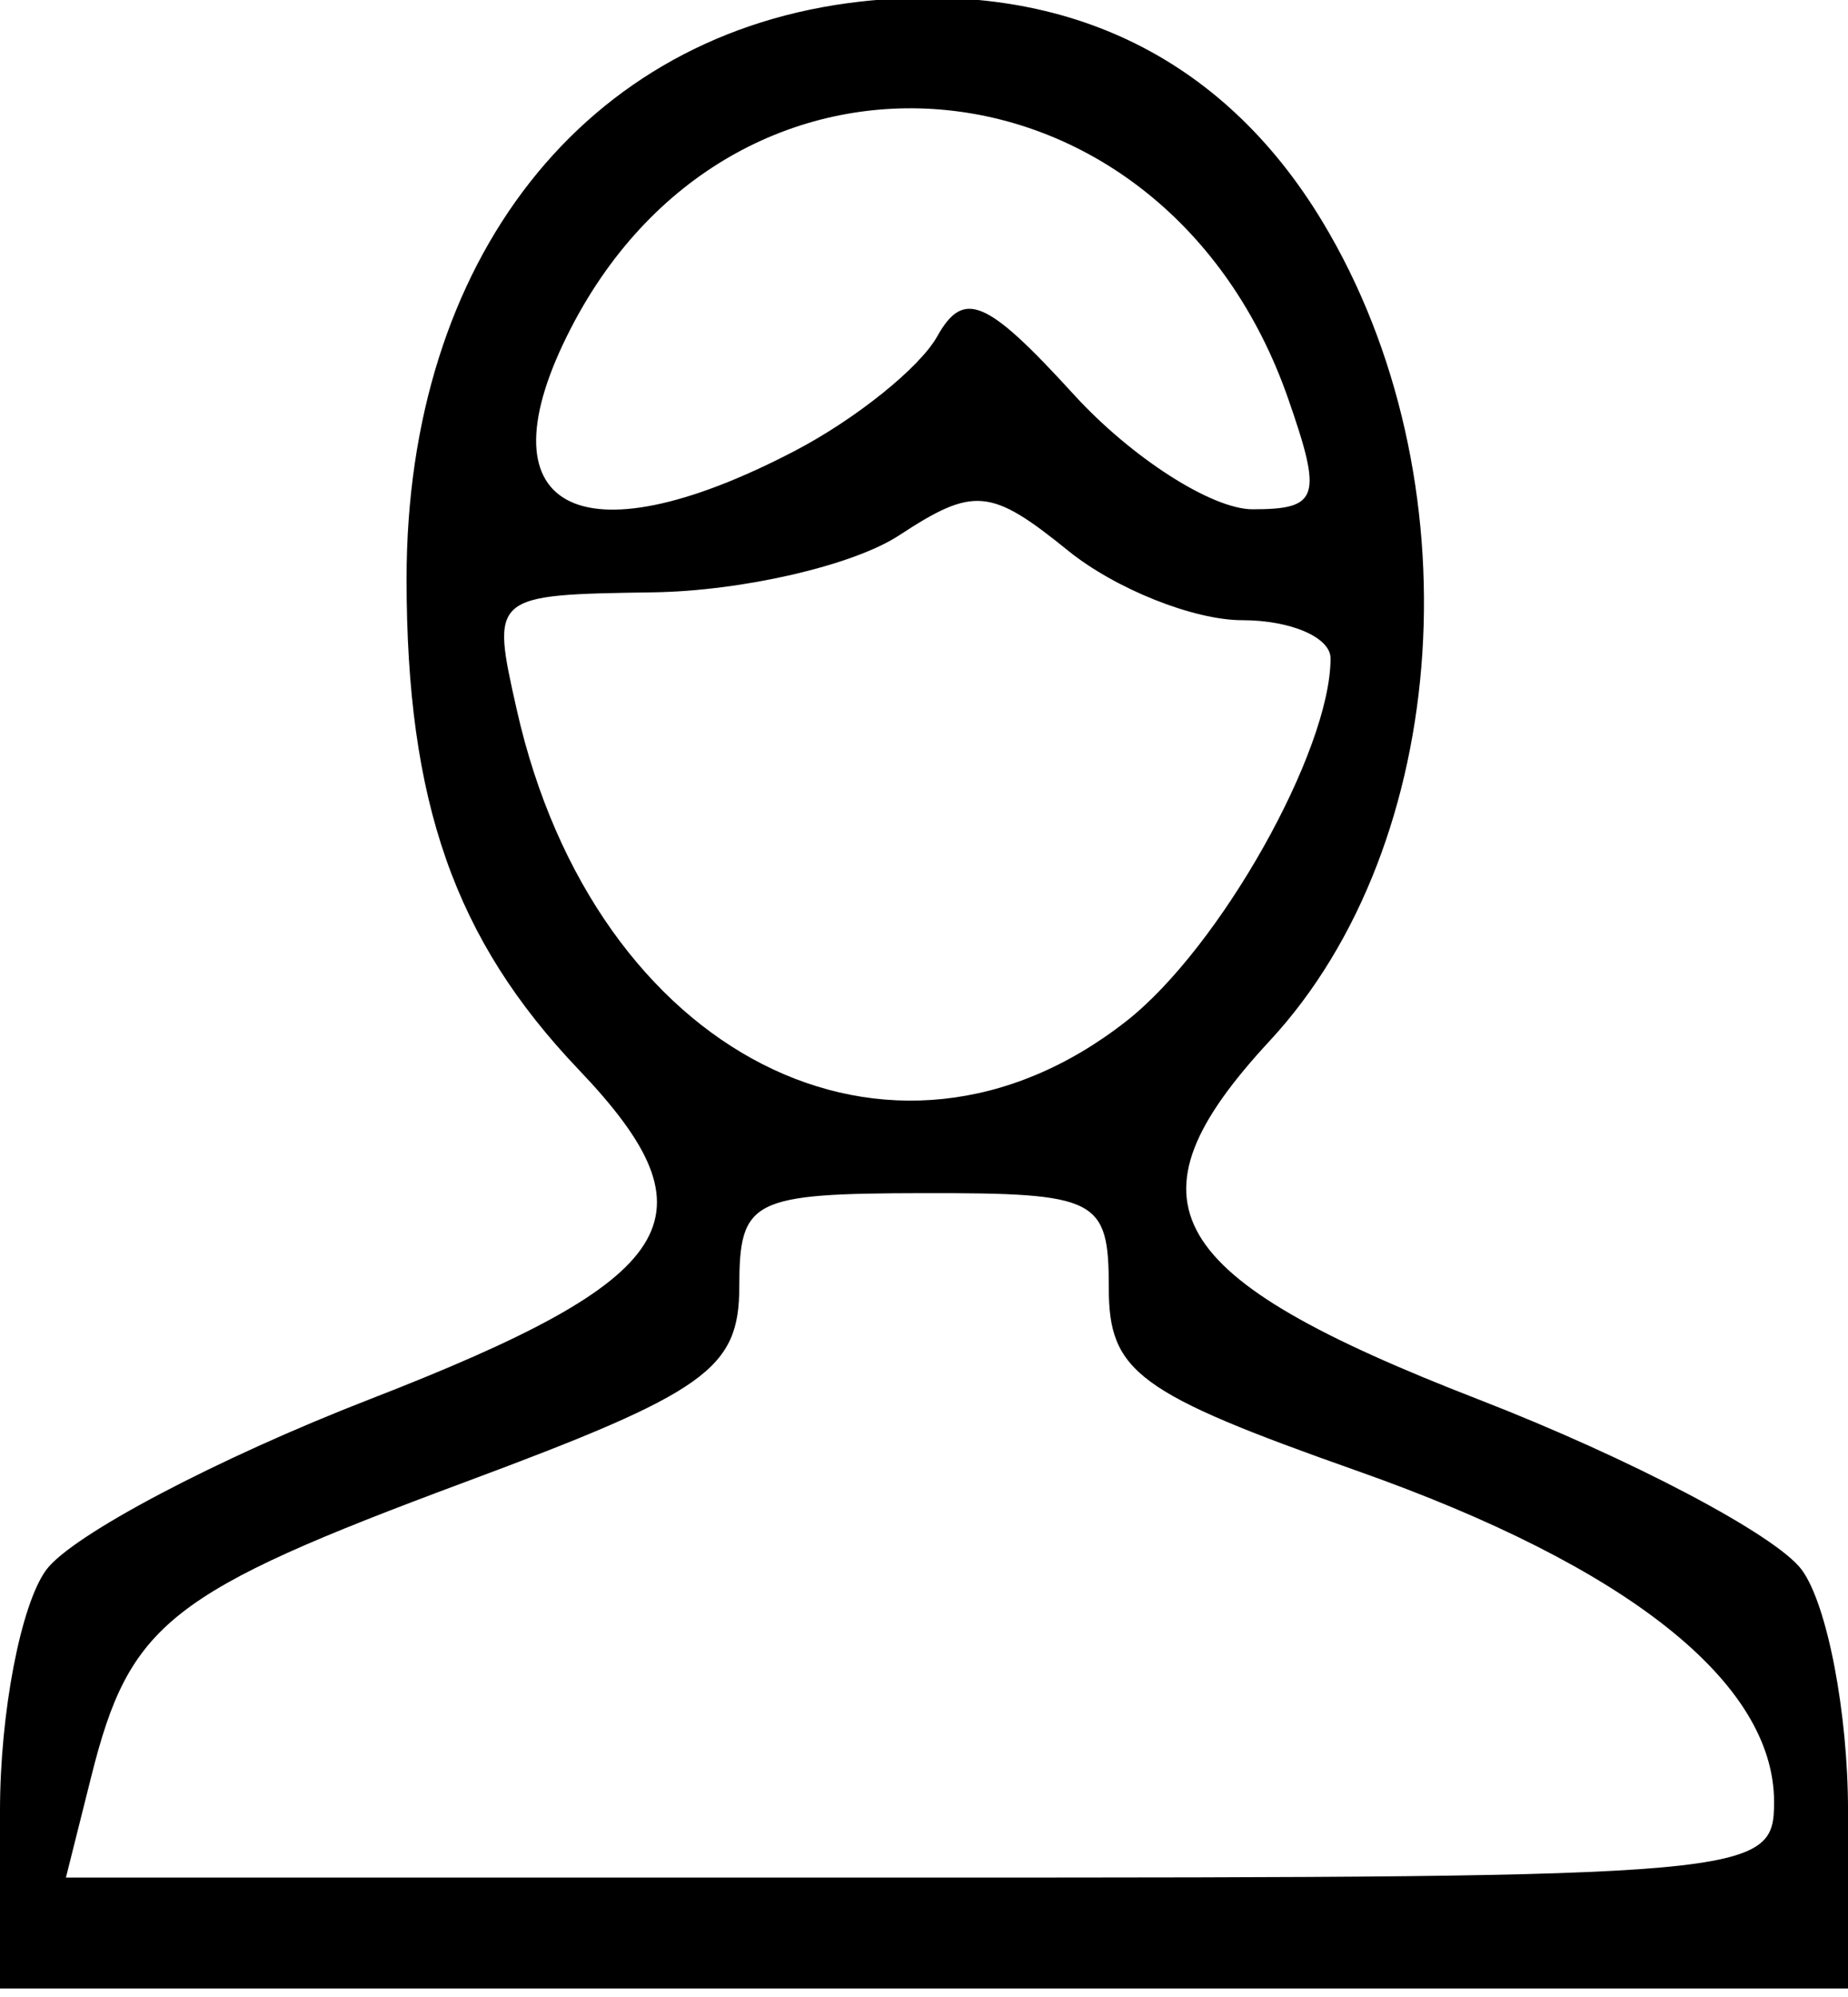 <?xml version="1.0" encoding="UTF-8" standalone="no"?>
<!-- Created with Inkscape (http://www.inkscape.org/) -->

<svg
   xmlns:dc="http://purl.org/dc/elements/1.1/"
   xmlns:cc="http://creativecommons.org/ns#"
   xmlns:rdf="http://www.w3.org/1999/02/22-rdf-syntax-ns#"
   xmlns:svg="http://www.w3.org/2000/svg"
   xmlns="http://www.w3.org/2000/svg"
   xmlns:sodipodi="http://sodipodi.sourceforge.net/DTD/sodipodi-0.dtd"
   xmlns:inkscape="http://www.inkscape.org/namespaces/inkscape"
   version="1.1"
   id="svg3881"
   width="66.667"
   height="72"
   viewBox="0 0 66.667 72"
   sodipodi:docname="icon-ab-us.svg"
   inkscape:version="0.92.2 (5c3e80d, 2017-08-06)">

  <path
     d="m 2.8813559e-6,65.283 c 0,-3.527 0.75,-7.433 1.667,-8.681 0.917,-1.248 6.167,-4.016 11.667,-6.151 11.251,-4.367 12.635,-6.548 7.541,-11.888 -4.472,-4.689 -6.208,-9.634 -6.208,-17.688 0,-11.523 6.424,-19.696 16.363,-20.817 7.28,-0.821 13.055,1.927 16.68,7.937 5.546,9.195 4.694,22.416 -1.904,29.531 -5.424,5.849 -3.877,8.506 7.528,12.928 5.5,2.133 10.75,4.899 11.667,6.147 0.917,1.248 1.667,5.155 1.667,8.681 v 6.412 H 33.333 2.8813559e-6 Z M 64,64.968 c 0,-4.3 -5.272,-8.487 -15.013,-11.927 -7.942,-2.804 -8.987,-3.571 -8.987,-6.603 0,-3.228 -0.392,-3.429 -6.663,-3.42 -6.231,0.009 -6.663,0.228 -6.667,3.375 -0.004,2.963 -1.183,3.803 -9.869,7.033 C 6.087,57.411 4.681,58.516 3.296,64.036 l -0.918,3.659 H 33.189 c 30.151,0 30.811,-0.058 30.811,-2.727 z M 40.648,36.804 c 3.367,-2.649 7.352,-9.731 7.352,-13.067 0,-0.757 -1.434,-1.376 -3.186,-1.376 -1.752,0 -4.581,-1.13 -6.286,-2.51 -2.788,-2.258 -3.402,-2.313 -6.096,-0.547 -1.648,1.08 -5.635,2.003 -8.86,2.052 -5.864,0.089 -5.864,0.089 -4.927,4.245 2.805,12.436 13.508,17.885 22.003,11.203 z M 28.666,16.26 c 2.2,-1.147 4.515,-3.006 5.144,-4.131 0.954,-1.704 1.776,-1.355 4.926,2.094 2.079,2.277 4.983,4.139 6.453,4.139 2.389,0 2.525,-0.424 1.282,-3.988 C 42.049,1.69 26.629,0.164 20.605,11.815 c -3.375,6.526 0.243,8.521 8.061,4.445 z"
     id="path3891"
     inkscape:connector-curvature="0" />
</svg>

